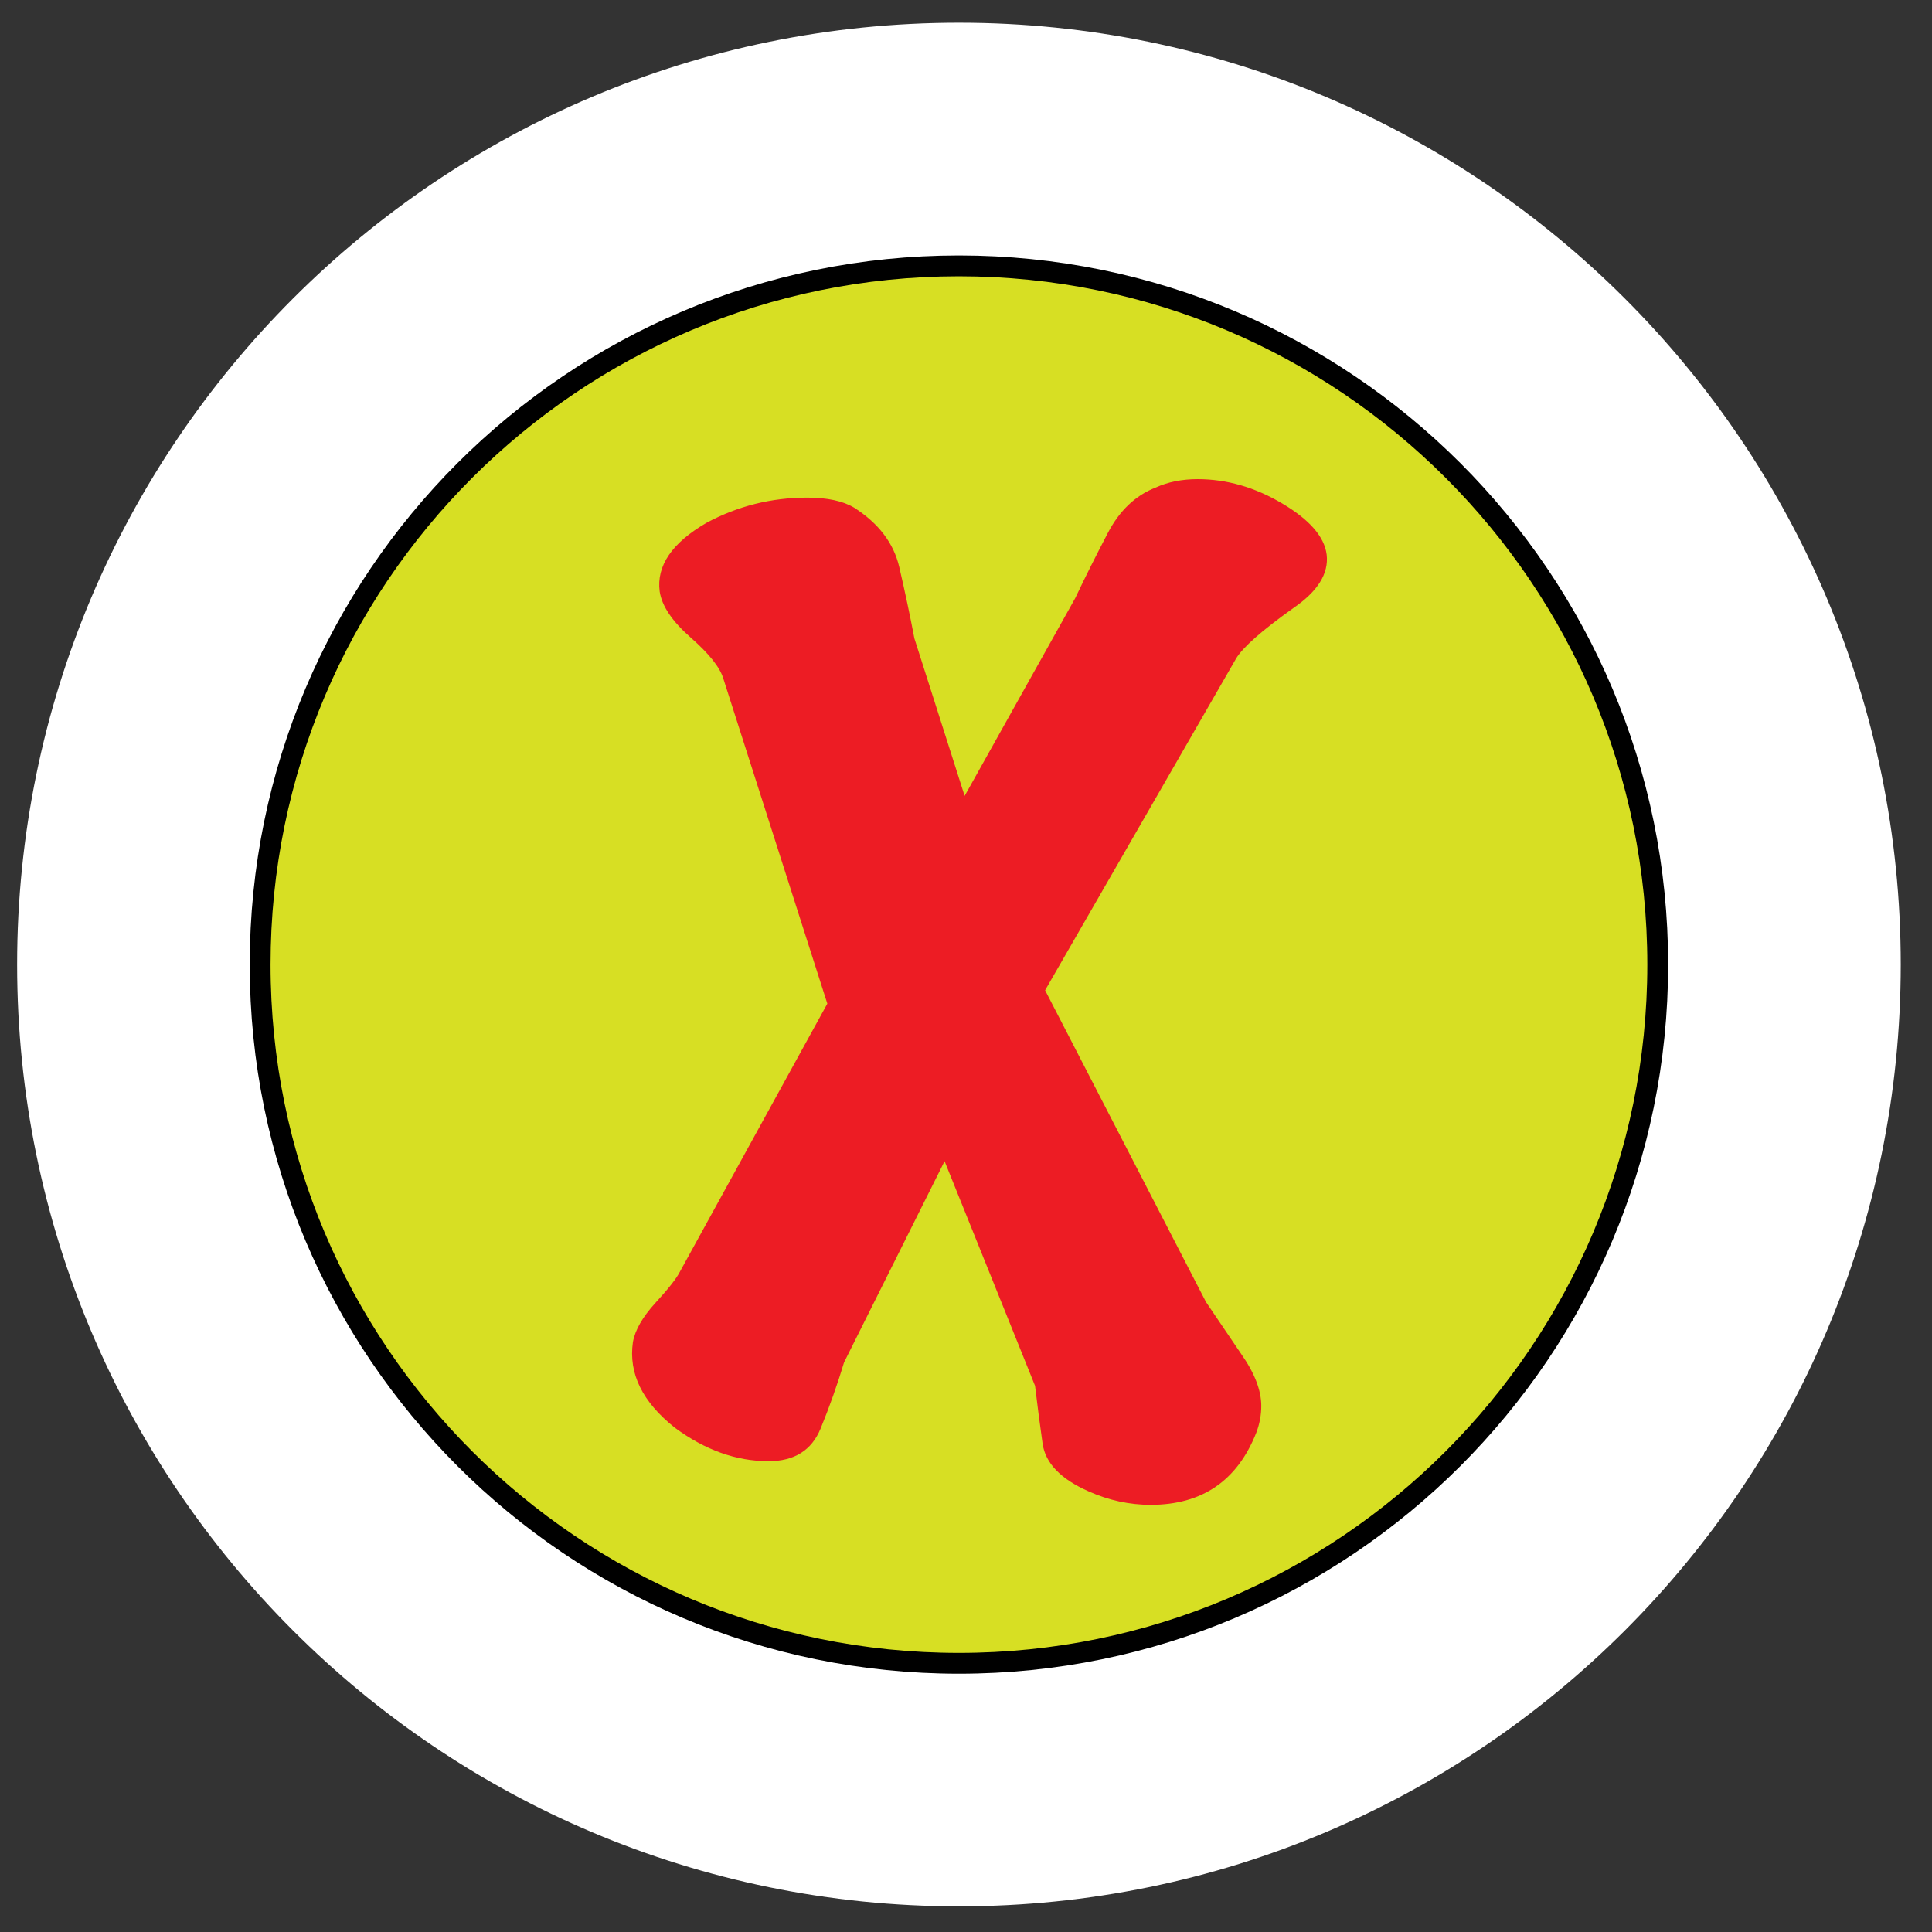 <svg version="1.1" id="Capa_1" xmlns="http://www.w3.org/2000/svg" xmlns:xlink="http://www.w3.org/1999/xlink" x="0px" y="0px" width="85.04px" height="85.04px" viewBox="0 0 85.04 85.04" enable-background="new 0 0 85.04 85.04" xml:space="preserve">

<rect x="0" y="0" width="85.04" height="85.04" fill="#333333" stroke="none"/>

<path fill="#FFFFFF" d="M83.664,42.457c0,22.892-18.56,41.454-41.457,41.454c-22.893,0-41.453-18.562-41.453-41.454
C0.755,19.558,19.314,1,42.208,1C65.104,1,83.664,19.558,83.664,42.457z"/>

<path fill="none" stroke="#000000" stroke-width="0.945" d="M42.208,73.198c16.977,0,30.745-13.76,30.745-30.741
c0-16.98-13.768-30.74-30.745-30.74c-16.979,0-30.743,13.76-30.743,30.74C11.464,59.438,25.229,73.198,42.208,73.198z"/>

<path fill="#D7DF23" d="M42.208,73.198c16.977,0,30.745-13.76,30.745-30.741c0-16.98-13.768-30.74-30.745-30.74 c-16.979,0-30.743,13.76-30.743,30.74C11.464,59.438,25.229,73.198,42.208,73.198"/>

<path fill="none" stroke="#000000" stroke-width="0.888" d="M42.208,73.198c16.977,0,30.745-13.76,30.745-30.741 c0-16.98-13.768-30.74-30.745-30.74c-16.979,0-30.743,13.76-30.743,30.74C11.464,59.438,25.229,73.198,42.208,73.198"/>

<path fill="#ED1C24" d="M58.395,24.411c0.098,0.837-0.394,1.623-1.476,2.36c-1.378,0.983-2.213,1.721-2.508,2.211l-8.409,14.606
l7.081,13.721c0.099,0.148,0.615,0.91,1.549,2.287c0.59,0.838,0.885,1.6,0.885,2.287c0,0.395-0.071,0.789-0.221,1.182
c-0.836,2.113-2.387,3.172-4.646,3.172c-0.936,0-1.846-0.197-2.731-0.592c-1.229-0.541-1.905-1.242-2.028-2.102
c-0.122-0.861-0.232-1.707-0.332-2.545l-3.982-9.887l-4.424,8.855c-0.295,0.982-0.64,1.953-1.033,2.914
c-0.395,0.959-1.157,1.436-2.287,1.436c-1.428,0-2.804-0.492-4.131-1.475c-1.426-1.131-2.041-2.383-1.844-3.762
c0.097-0.541,0.429-1.115,0.995-1.734c0.565-0.615,0.922-1.068,1.071-1.363l6.492-11.805L31.839,29.87
c-0.147-0.493-0.626-1.096-1.438-1.808s-1.268-1.387-1.364-2.028c-0.148-1.13,0.539-2.139,2.065-3.024
c1.376-0.737,2.851-1.107,4.427-1.107c0.886,0,1.573,0.148,2.066,0.441c1.081,0.692,1.743,1.563,1.989,2.62
c0.245,1.059,0.468,2.104,0.664,3.135l2.212,6.934l4.868-8.706c0.443-0.934,0.924-1.891,1.439-2.876
c0.518-0.985,1.216-1.646,2.103-1.991c0.539-0.247,1.154-0.37,1.844-0.37c1.278,0,2.52,0.356,3.725,1.071
C57.643,22.874,58.296,23.625,58.395,24.411z"/>

</svg>
